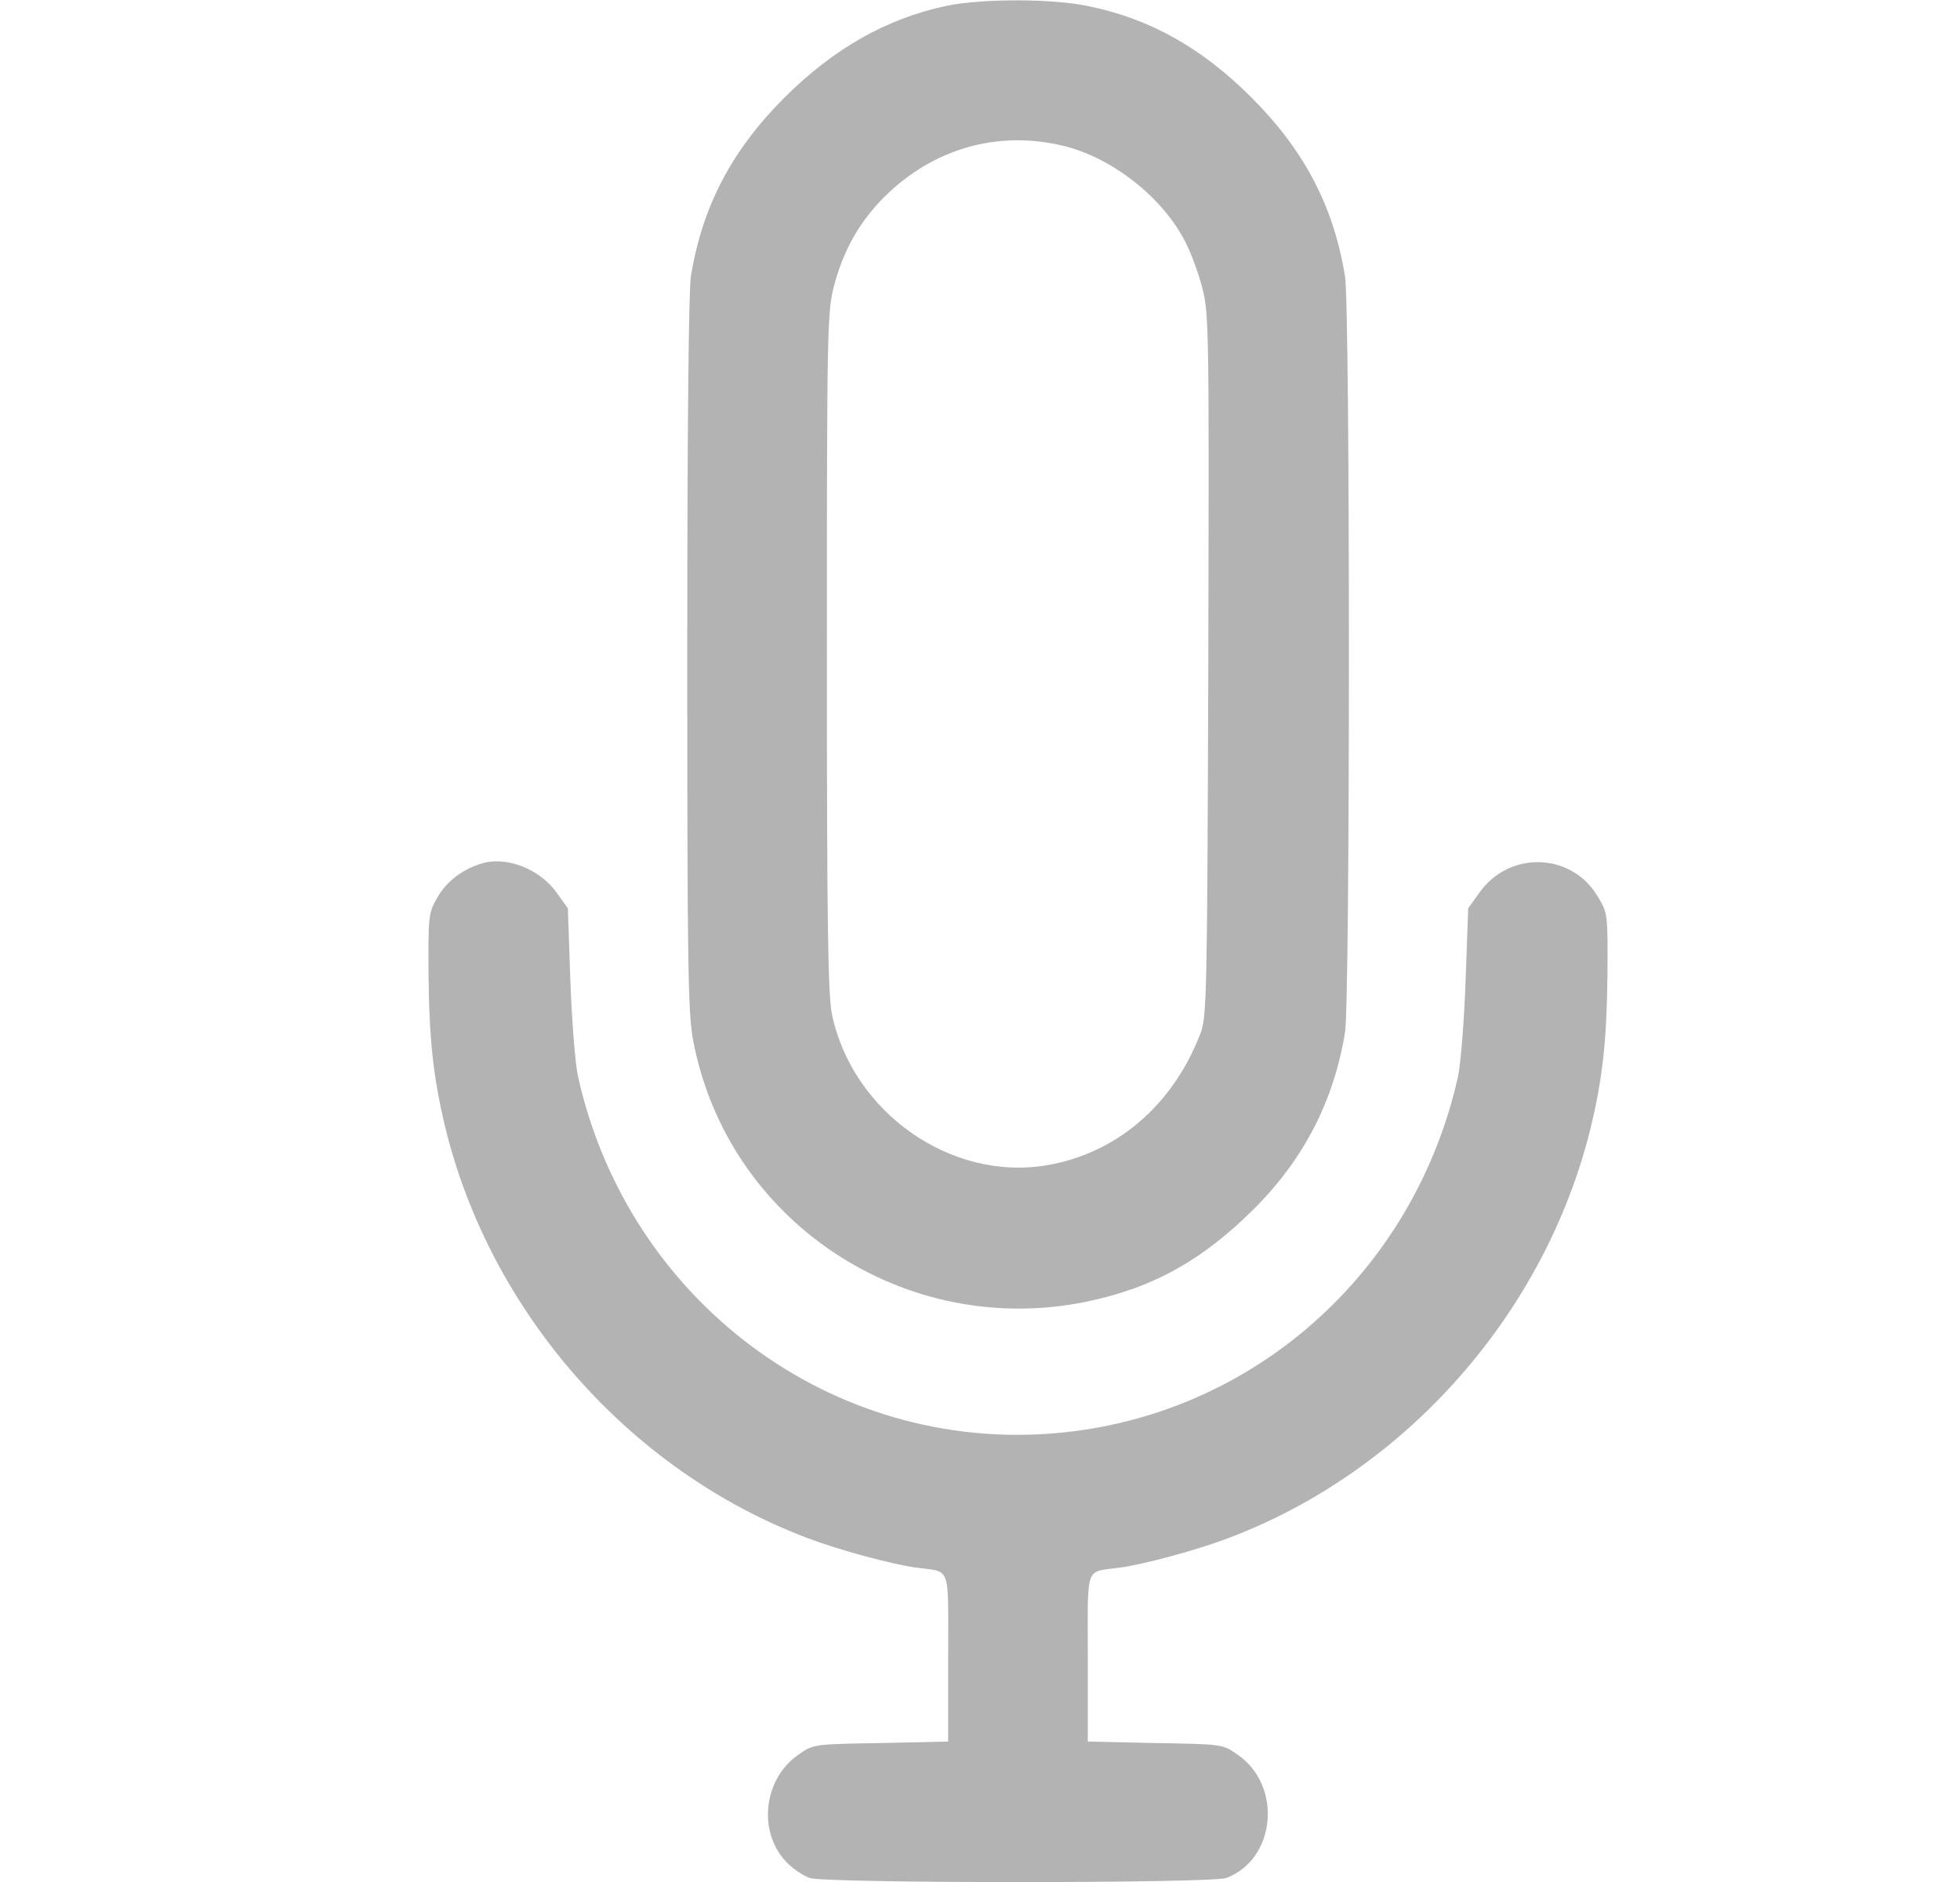 <svg width="25" height="24" viewBox="0 0 25 24" fill="none" xmlns="http://www.w3.org/2000/svg">
    <g clip-path="url(#clip0_995_4795)">
        <path d="M12.07 0.075C11.302 0.239 10.636 0.619 10.008 1.242C9.333 1.917 8.958 2.63 8.812 3.525C8.784 3.713 8.766 5.499 8.766 8.349C8.766 12.249 8.775 12.933 8.841 13.266C9.277 15.577 11.541 17.077 13.861 16.599C14.714 16.421 15.342 16.069 16.008 15.403C16.636 14.771 17.016 14.03 17.156 13.163C17.222 12.76 17.222 3.928 17.156 3.525C17.011 2.63 16.636 1.917 15.961 1.242C15.323 0.605 14.662 0.235 13.866 0.075C13.411 -0.019 12.516 -0.019 12.07 0.075ZM13.547 1.856C14.156 1.997 14.794 2.485 15.094 3.038C15.178 3.183 15.281 3.464 15.333 3.661C15.422 4.003 15.422 4.181 15.412 8.489C15.398 12.708 15.394 12.975 15.309 13.186C14.958 14.095 14.241 14.71 13.35 14.86C12.131 15.066 10.88 14.189 10.613 12.942C10.561 12.689 10.547 11.841 10.547 8.316C10.547 4.205 10.552 3.985 10.636 3.652C10.758 3.192 10.959 2.831 11.283 2.508C11.897 1.899 12.717 1.66 13.547 1.856Z" fill="#B3B3B3"/>
        <path d="M6.132 11.015C5.893 11.09 5.691 11.245 5.578 11.447C5.466 11.639 5.461 11.676 5.466 12.44C5.475 13.265 5.527 13.739 5.677 14.367C6.253 16.739 8.03 18.755 10.294 19.612C10.702 19.767 11.377 19.95 11.696 19.992C12.136 20.053 12.094 19.936 12.094 21.14V22.209L11.236 22.228C10.374 22.242 10.374 22.242 10.182 22.378C9.722 22.697 9.661 23.4 10.06 23.775C10.135 23.845 10.257 23.925 10.327 23.948C10.51 24.019 15.46 24.019 15.643 23.948C16.275 23.709 16.36 22.772 15.788 22.378C15.596 22.242 15.596 22.242 14.733 22.228L13.875 22.209V21.14C13.875 19.936 13.833 20.053 14.274 19.992C14.593 19.95 15.268 19.767 15.675 19.612C17.939 18.755 19.716 16.739 20.293 14.367C20.443 13.739 20.494 13.265 20.503 12.44C20.508 11.662 20.508 11.644 20.382 11.437C20.049 10.87 19.252 10.842 18.868 11.386L18.727 11.583L18.694 12.506C18.675 13.017 18.633 13.565 18.596 13.734C18.033 16.237 15.971 18.061 13.468 18.276C10.613 18.525 8.016 16.594 7.374 13.734C7.336 13.565 7.294 13.017 7.275 12.506L7.243 11.583L7.102 11.386C6.882 11.076 6.45 10.912 6.132 11.015Z" fill="#B3B3B3"/>
    </g>
    <defs>
        <clipPath id="clip0_995_4795">
            <rect width="24" height="24" fill="white" transform="translate(0.984)"/>
        </clipPath>
    </defs>
</svg>
